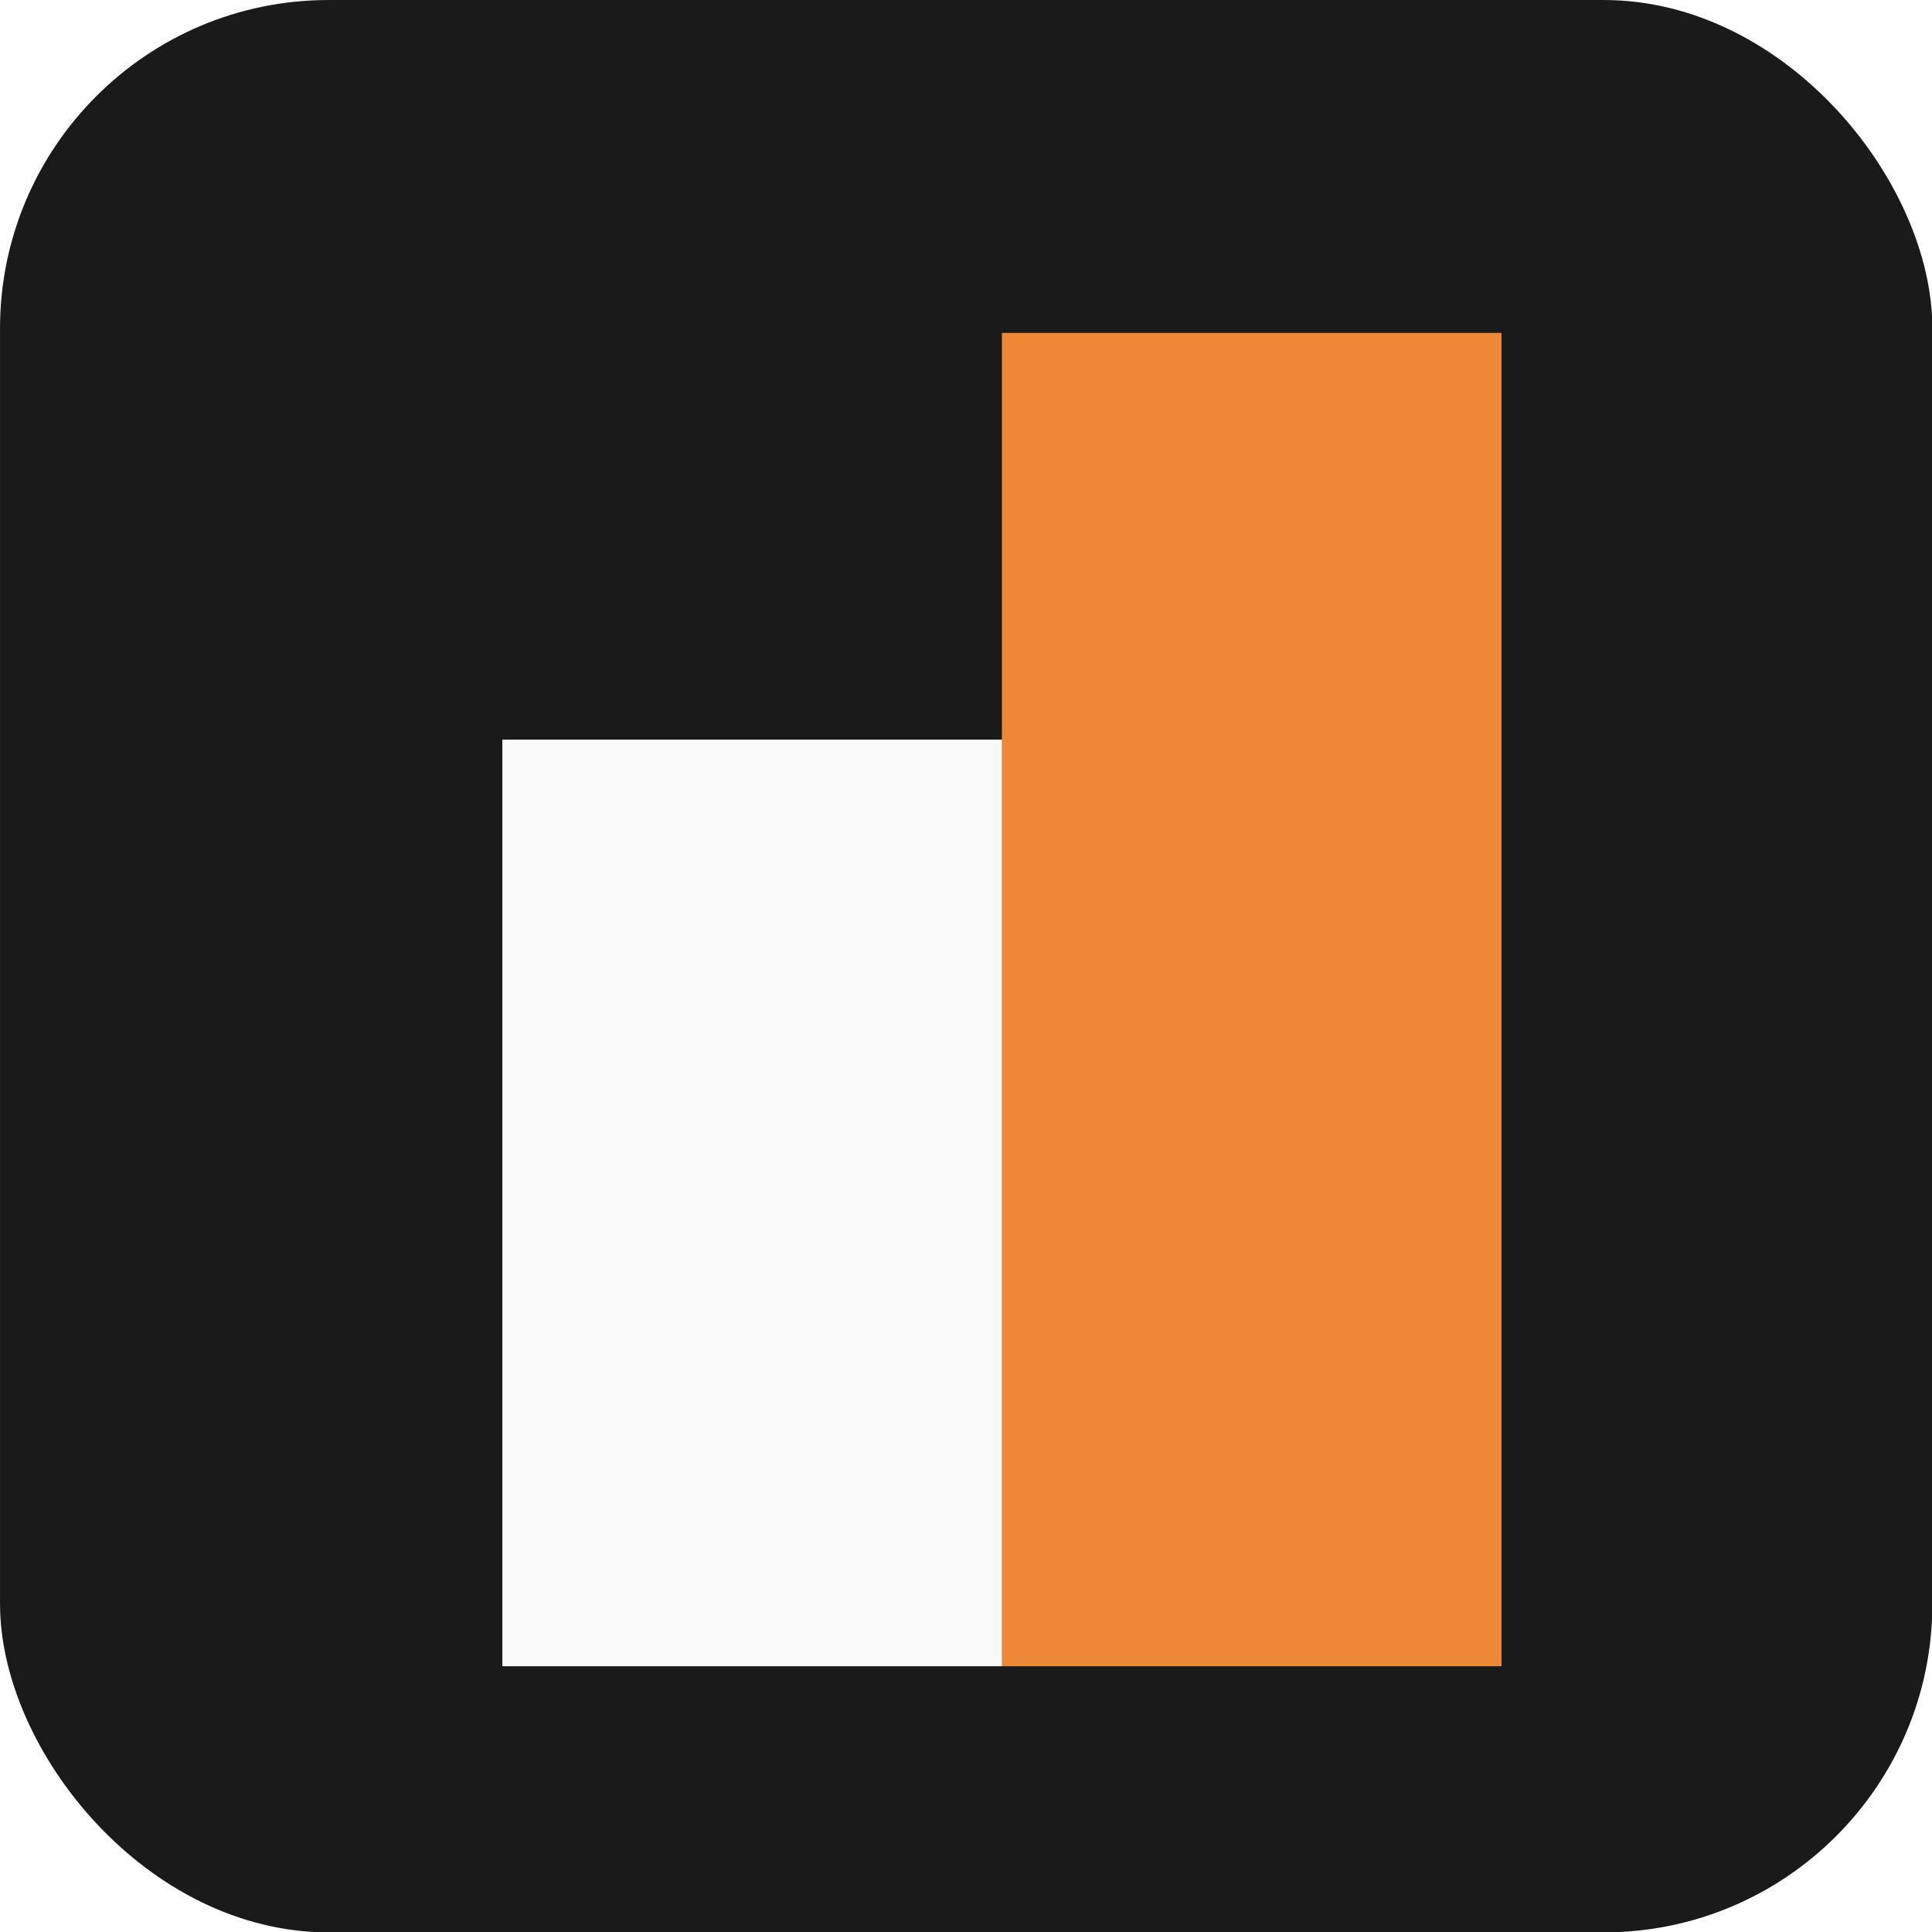 <?xml version="1.0" encoding="UTF-8" standalone="no"?>
<!-- Created with Inkscape (http://www.inkscape.org/) -->

<svg
   width="82.021mm"
   height="82.021mm"
   viewBox="0 0 82.021 82.021"
   version="1.1"
   id="svg5"
   sodipodi:docname="logo-stock-trader.svg"
   inkscape:export-filename="../Projetos/Github/stock_trader/frontend/public/logo.svg"
   inkscape:export-xdpi="100"
   inkscape:export-ydpi="100"
   xmlns:inkscape="http://www.inkscape.org/namespaces/inkscape"
   xmlns:sodipodi="http://sodipodi.sourceforge.net/DTD/sodipodi-0.dtd"
   xmlns="http://www.w3.org/2000/svg"
   xmlns:svg="http://www.w3.org/2000/svg">
  <sodipodi:namedview
     id="namedview29"
     pagecolor="#505050"
     bordercolor="#eeeeee"
     borderopacity="1"
     inkscape:showpageshadow="0"
     inkscape:pageopacity="0"
     inkscape:pagecheckerboard="0"
     inkscape:deskcolor="#505050"
     inkscape:document-units="mm"
     showgrid="false" />
  <defs
     id="defs2">
    <filter
       style="color-interpolation-filters:sRGB"
       id="filter2736"
       x="-0.048"
       y="-0.036"
       width="1.134"
       height="1.097">
      <feFlood
         flood-opacity="0.498"
         flood-color="rgb(0,0,0)"
         result="flood"
         id="feFlood2726" />
      <feComposite
         in="flood"
         in2="SourceGraphic"
         operator="in"
         result="composite1"
         id="feComposite2728" />
      <feGaussianBlur
         in="composite1"
         stdDeviation="0.8"
         result="blur"
         id="feGaussianBlur2730" />
      <feOffset
         dx="1.5"
         dy="1.3"
         result="offset"
         id="feOffset2732" />
      <feComposite
         in="SourceGraphic"
         in2="offset"
         operator="over"
         result="composite2"
         id="feComposite2734" />
    </filter>
  </defs>
  <g
     id="g402"
     transform="matrix(1.065,0,0,1.065,-2.044,-2.044)">
    <rect
       style="fill:#1a1a1a;stroke-width:1.766;stroke-linecap:round;stroke-linejoin:round"
       id="rect1327"
       width="77.029"
       height="77.029"
       x="1.92"
       y="1.92"
       ry="13.096" />
    <g
       id="g2361"
       style="filter:url(#filter2736)"
       transform="translate(499.163,-150.934)">
      <rect
         style="fill:#ed8936;fill-opacity:1;stroke:none;stroke-width:1.321;stroke-linecap:round;stroke-linejoin:round"
         id="rect1329"
         width="21.578"
         height="57.584"
         x="-459.628"
         y="162.23"
         ry="0"
         transform="matrix(0.923,0,0,0.923,-34.569,15.086)" />
      <rect
         style="fill:#f9f9f9;fill-opacity:1;stroke:none;stroke-width:1.102;stroke-linecap:round;stroke-linejoin:round"
         id="rect1331"
         width="21.578"
         height="40.019"
         x="-481.202"
         y="179.795"
         ry="0"
         transform="matrix(0.923,0,0,0.923,-34.569,15.086)" />
    </g>
  </g>
</svg>
